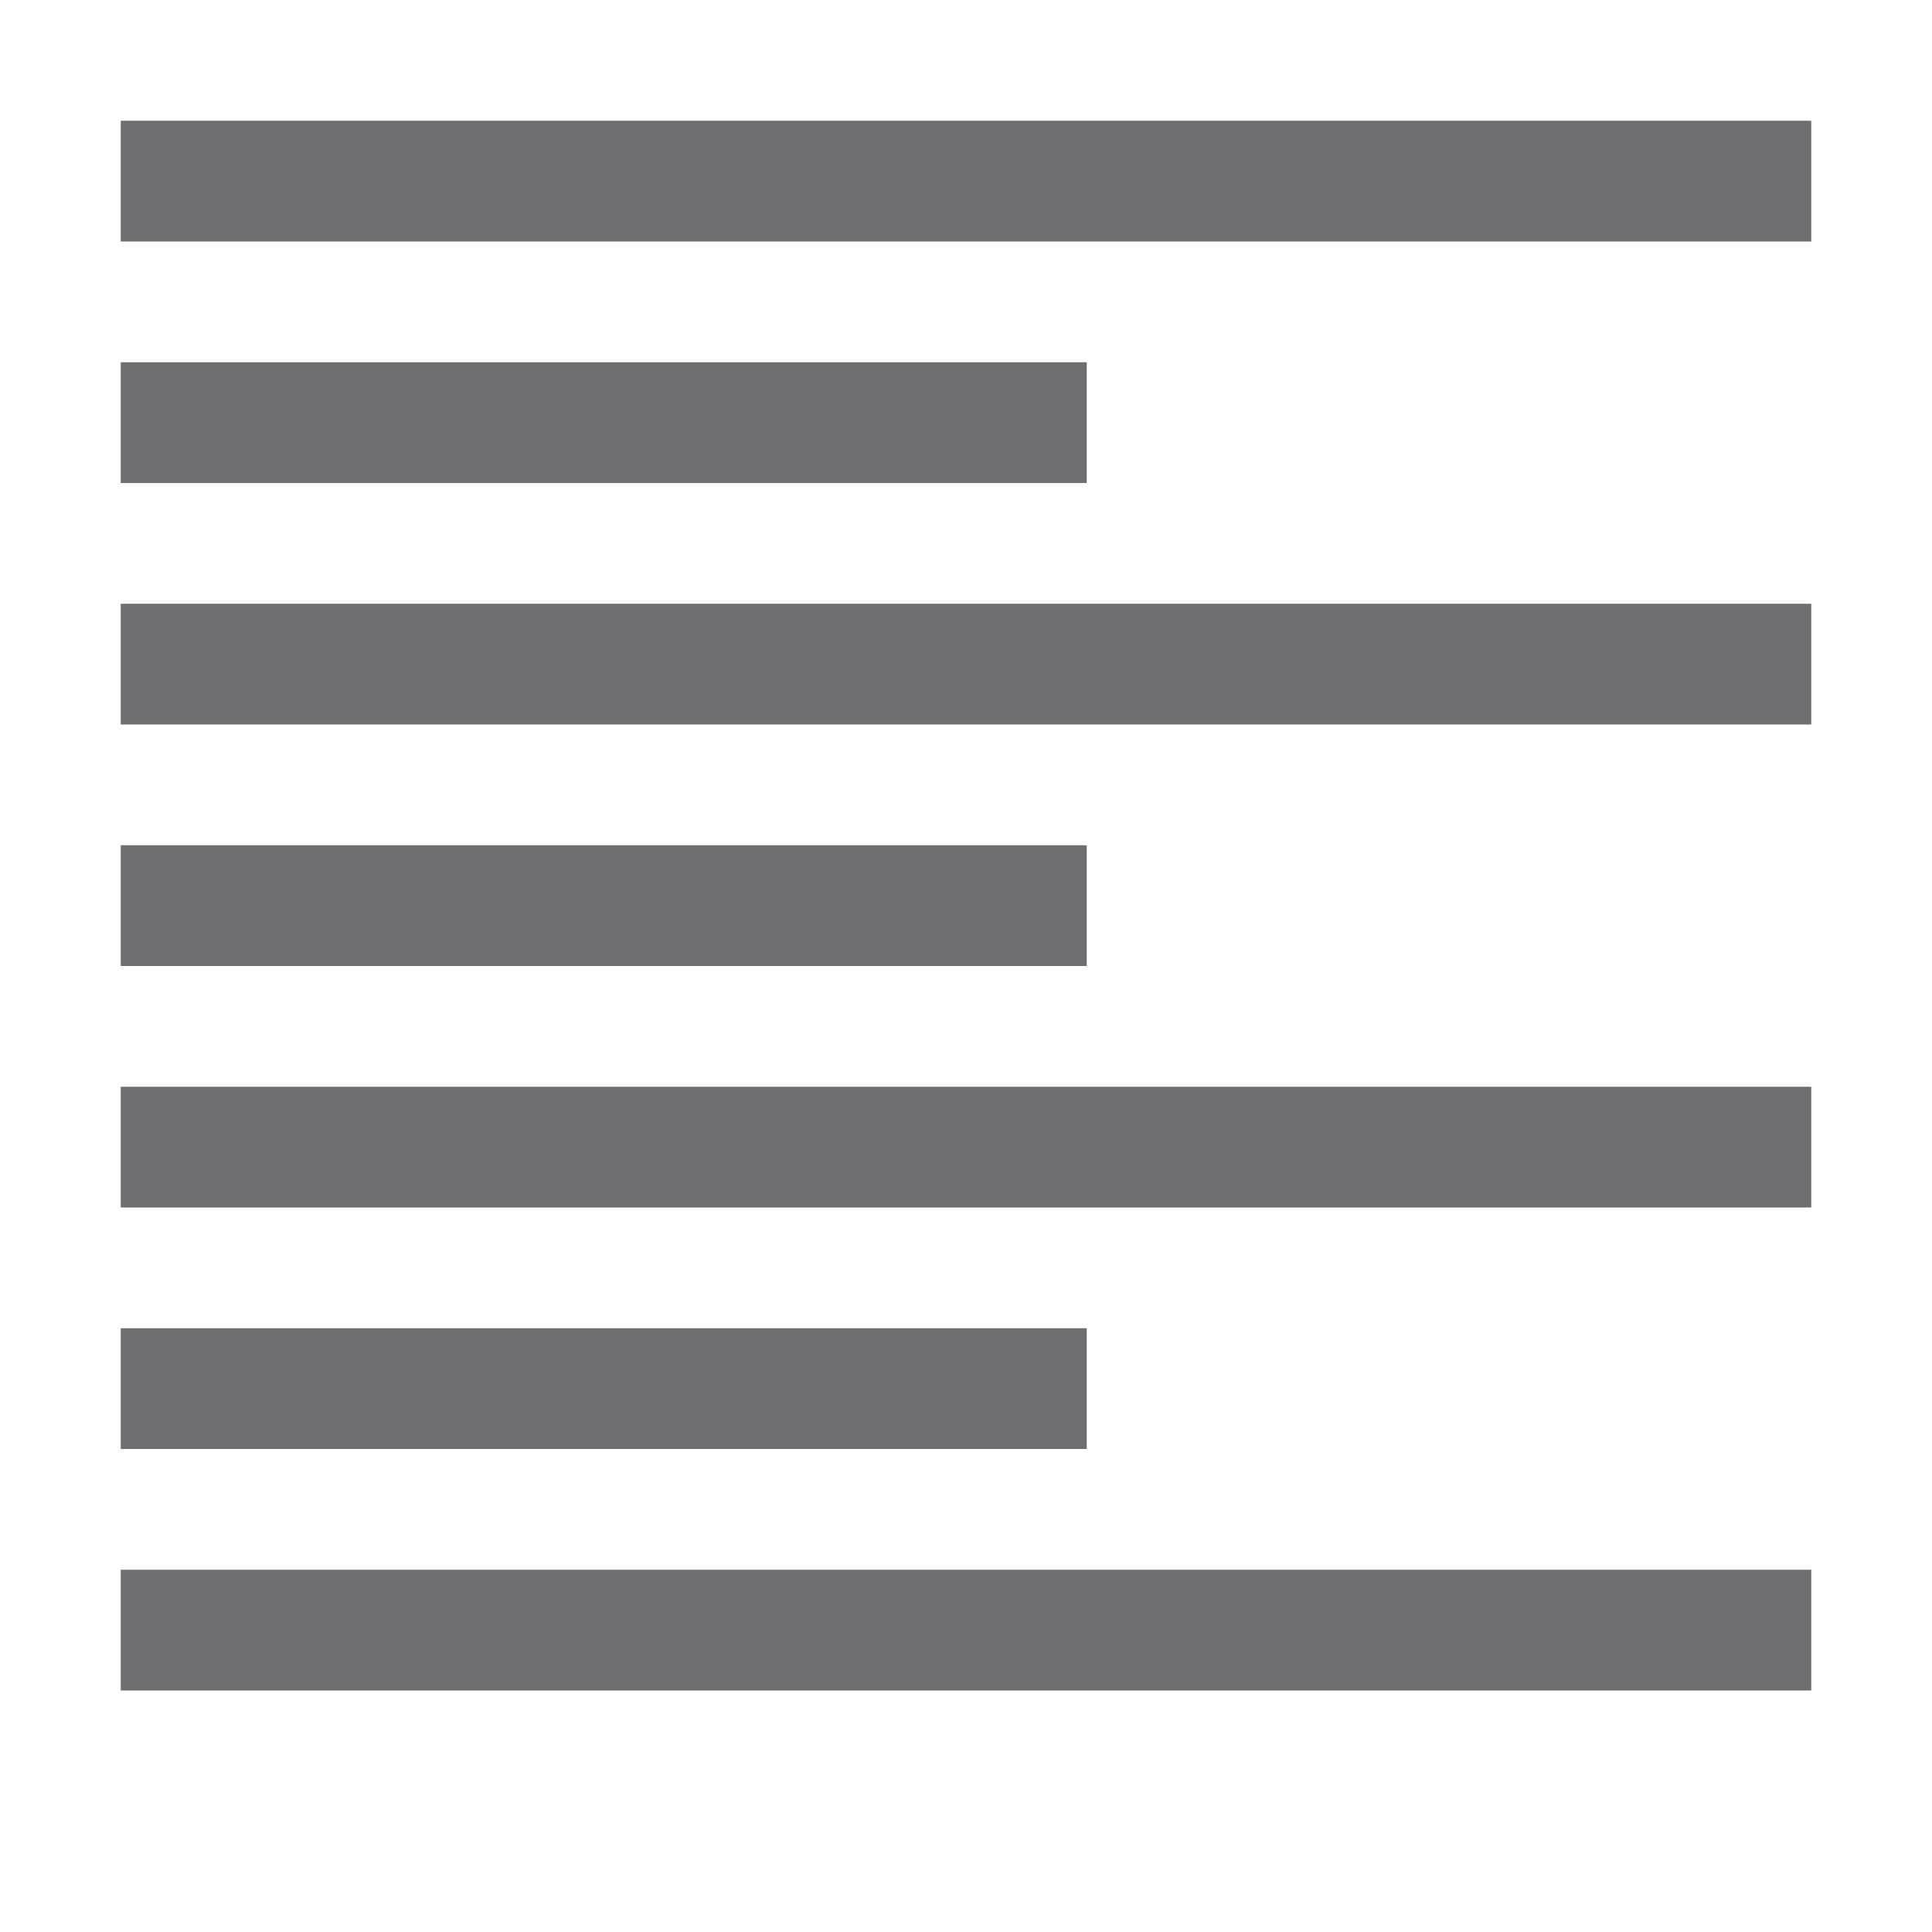 <?xml version="1.0" encoding="UTF-8"?>
<!DOCTYPE svg PUBLIC "-//W3C//DTD SVG 1.1//EN" "http://www.w3.org/Graphics/SVG/1.1/DTD/svg11.dtd">
<svg version="1.1" id="Layer_1" xmlns="http://www.w3.org/2000/svg" xmlns:xlink="http://www.w3.org/1999/xlink" x="0px" y="0px" width="16px" height="16px" viewBox="0 0 16 16" enable-background="new 0 0 16 16" xml:space="preserve">
  <g id="icon">
    <path d="M15,14H1v-1h14V14zM9,12H1v-1h8V12zM15,10H1V9h14V10zM9,8H1V7h8V8zM15,6H1V5h14V6zM9,4H1V3h8V4zM15,2H1V1h14V2z" fill="#6D6E71"/>
  </g>
</svg>
